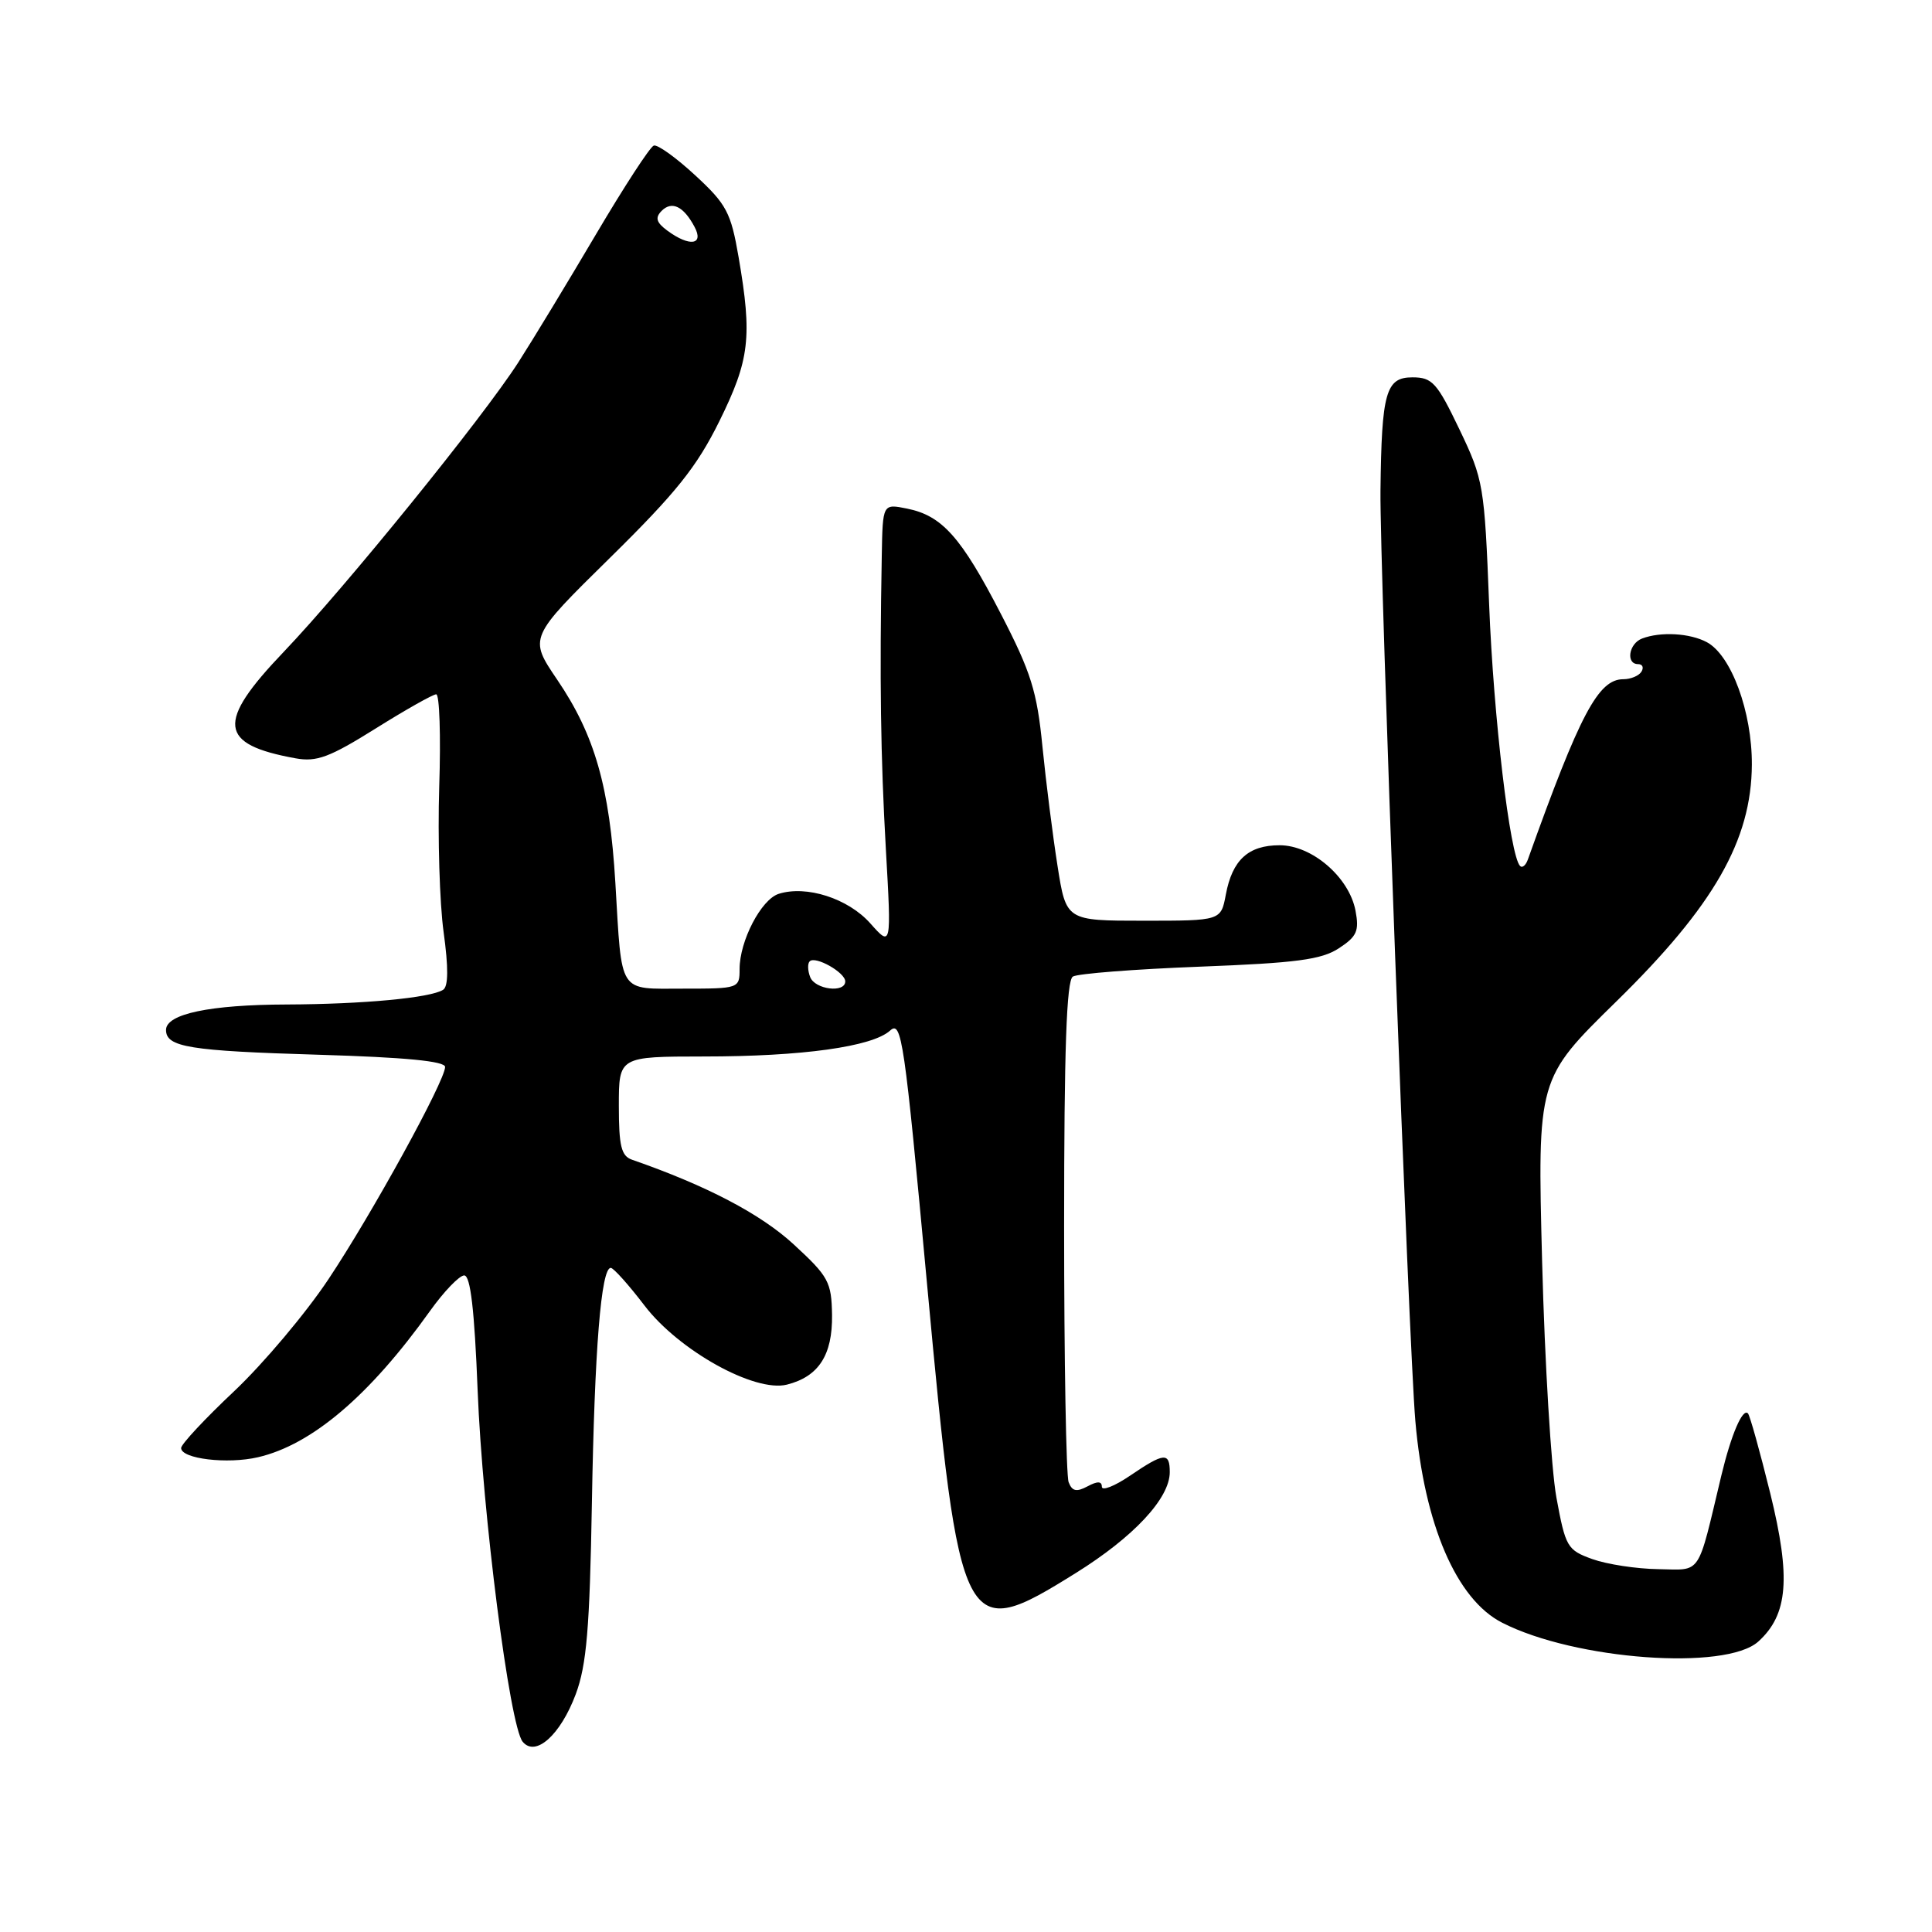<?xml version="1.0" encoding="UTF-8" standalone="no"?>
<!DOCTYPE svg PUBLIC "-//W3C//DTD SVG 1.1//EN" "http://www.w3.org/Graphics/SVG/1.1/DTD/svg11.dtd" >
<svg xmlns="http://www.w3.org/2000/svg" xmlns:xlink="http://www.w3.org/1999/xlink" version="1.1" viewBox="0 0 256 256">
 <g >
 <path fill="currentColor"
d=" M 76.29 224.49 C 77.73 220.62 78.14 215.80 78.43 199.11 C 78.78 178.79 79.65 168.00 80.93 168.00 C 81.29 168.00 83.30 170.24 85.39 172.98 C 89.94 178.95 100.00 184.54 104.27 183.47 C 108.47 182.41 110.32 179.56 110.25 174.25 C 110.18 169.86 109.80 169.15 105.15 164.87 C 100.78 160.85 93.62 157.10 83.75 153.67 C 82.32 153.18 82.00 151.85 82.00 146.53 C 82.00 140.00 82.00 140.00 93.25 139.99 C 106.29 139.99 115.57 138.70 117.94 136.56 C 119.47 135.17 119.83 137.63 122.84 170.16 C 127.18 216.96 127.59 217.76 142.54 208.44 C 150.23 203.65 155.00 198.53 155.00 195.07 C 155.00 192.40 154.26 192.46 149.73 195.54 C 147.68 196.93 146.00 197.59 146.00 197.00 C 146.00 196.26 145.42 196.24 144.10 196.95 C 142.64 197.73 142.06 197.60 141.60 196.40 C 141.27 195.54 141.00 180.27 141.00 162.48 C 141.00 139.06 141.32 129.92 142.16 129.40 C 142.79 129.01 150.35 128.42 158.96 128.09 C 171.77 127.60 175.11 127.16 177.41 125.65 C 179.80 124.09 180.12 123.35 179.61 120.66 C 178.76 116.23 173.85 112.00 169.56 112.00 C 165.41 112.00 163.29 113.94 162.43 118.53 C 161.78 122.00 161.78 122.00 151.53 122.00 C 141.27 122.00 141.27 122.00 140.13 114.75 C 139.50 110.76 138.60 103.65 138.13 98.94 C 137.41 91.60 136.62 89.08 132.62 81.34 C 127.36 71.16 124.83 68.32 120.18 67.39 C 116.96 66.74 116.96 66.74 116.84 73.62 C 116.54 89.98 116.69 100.32 117.38 112.50 C 118.12 125.50 118.12 125.50 115.31 122.34 C 112.38 119.05 106.86 117.27 103.18 118.44 C 100.86 119.18 98.00 124.67 98.00 128.40 C 98.00 130.97 97.90 131.00 90.57 131.00 C 81.83 131.00 82.43 131.93 81.54 117.00 C 80.78 104.27 78.81 97.39 73.83 90.06 C 70.06 84.50 70.06 84.50 80.84 73.90 C 89.56 65.32 92.32 61.88 95.31 55.83 C 99.34 47.67 99.69 44.67 97.87 34.08 C 96.85 28.16 96.28 27.07 92.13 23.24 C 89.60 20.90 87.13 19.12 86.63 19.29 C 86.13 19.46 82.69 24.75 78.97 31.05 C 75.25 37.35 70.63 44.98 68.69 48.00 C 63.98 55.34 45.78 77.80 37.58 86.39 C 28.62 95.77 28.95 98.63 39.16 100.48 C 41.96 100.99 43.67 100.35 49.76 96.54 C 53.75 94.04 57.37 92.00 57.80 92.00 C 58.24 92.00 58.42 97.51 58.20 104.25 C 57.99 110.99 58.25 119.65 58.78 123.50 C 59.43 128.22 59.41 130.71 58.72 131.15 C 57.03 132.23 48.12 133.06 38.00 133.10 C 27.81 133.13 22.00 134.35 22.00 136.47 C 22.00 138.75 25.06 139.25 42.25 139.76 C 53.69 140.10 58.99 140.61 58.98 141.38 C 58.95 143.26 49.30 160.83 43.53 169.49 C 40.54 173.99 34.92 180.66 31.05 184.32 C 27.17 187.97 24.00 191.37 24.00 191.87 C 24.00 193.30 30.13 194.04 34.19 193.09 C 41.31 191.44 48.96 184.94 56.95 173.75 C 58.81 171.14 60.87 169.00 61.51 169.00 C 62.34 169.00 62.87 173.57 63.29 184.25 C 63.93 200.52 67.53 228.66 69.25 230.78 C 70.95 232.87 74.26 229.91 76.29 224.49 Z  M 232.99 217.51 C 236.93 213.94 237.32 209.06 234.57 197.88 C 233.19 192.29 231.86 187.52 231.61 187.28 C 230.90 186.56 229.39 190.09 228.09 195.50 C 224.85 209.06 225.55 208.01 219.71 207.92 C 216.85 207.88 212.93 207.28 211.00 206.59 C 207.67 205.39 207.44 205.00 206.23 198.42 C 205.54 194.61 204.69 180.58 204.34 167.22 C 203.71 142.95 203.71 142.95 214.15 132.72 C 227.10 120.04 232.08 111.34 232.13 101.31 C 232.16 94.32 229.40 86.82 226.16 85.09 C 223.92 83.89 220.03 83.67 217.58 84.61 C 215.82 85.28 215.40 88.00 217.06 88.00 C 217.64 88.00 217.84 88.45 217.50 89.00 C 217.16 89.55 216.08 90.00 215.10 90.00 C 211.78 90.00 209.35 94.59 202.45 113.89 C 202.18 114.66 201.71 115.05 201.42 114.75 C 200.08 113.41 197.90 95.02 197.32 80.14 C 196.70 64.30 196.57 63.55 193.38 56.89 C 190.41 50.69 189.78 50.00 187.15 50.00 C 183.63 50.00 183.07 51.99 182.92 65.00 C 182.80 74.99 186.68 178.38 187.54 188.28 C 188.73 202.04 192.99 211.94 199.05 215.02 C 208.70 219.95 228.68 221.41 232.99 217.51 Z  M 107.35 129.46 C 107.02 128.61 106.99 127.67 107.29 127.38 C 108.04 126.62 112.00 128.86 112.00 130.04 C 112.00 131.62 107.98 131.12 107.35 129.46 Z  M 88.44 30.57 C 86.96 29.48 86.78 28.85 87.66 27.95 C 89.02 26.58 90.57 27.32 92.03 30.06 C 93.31 32.46 91.38 32.73 88.44 30.57 Z "/>
</g>
</svg>